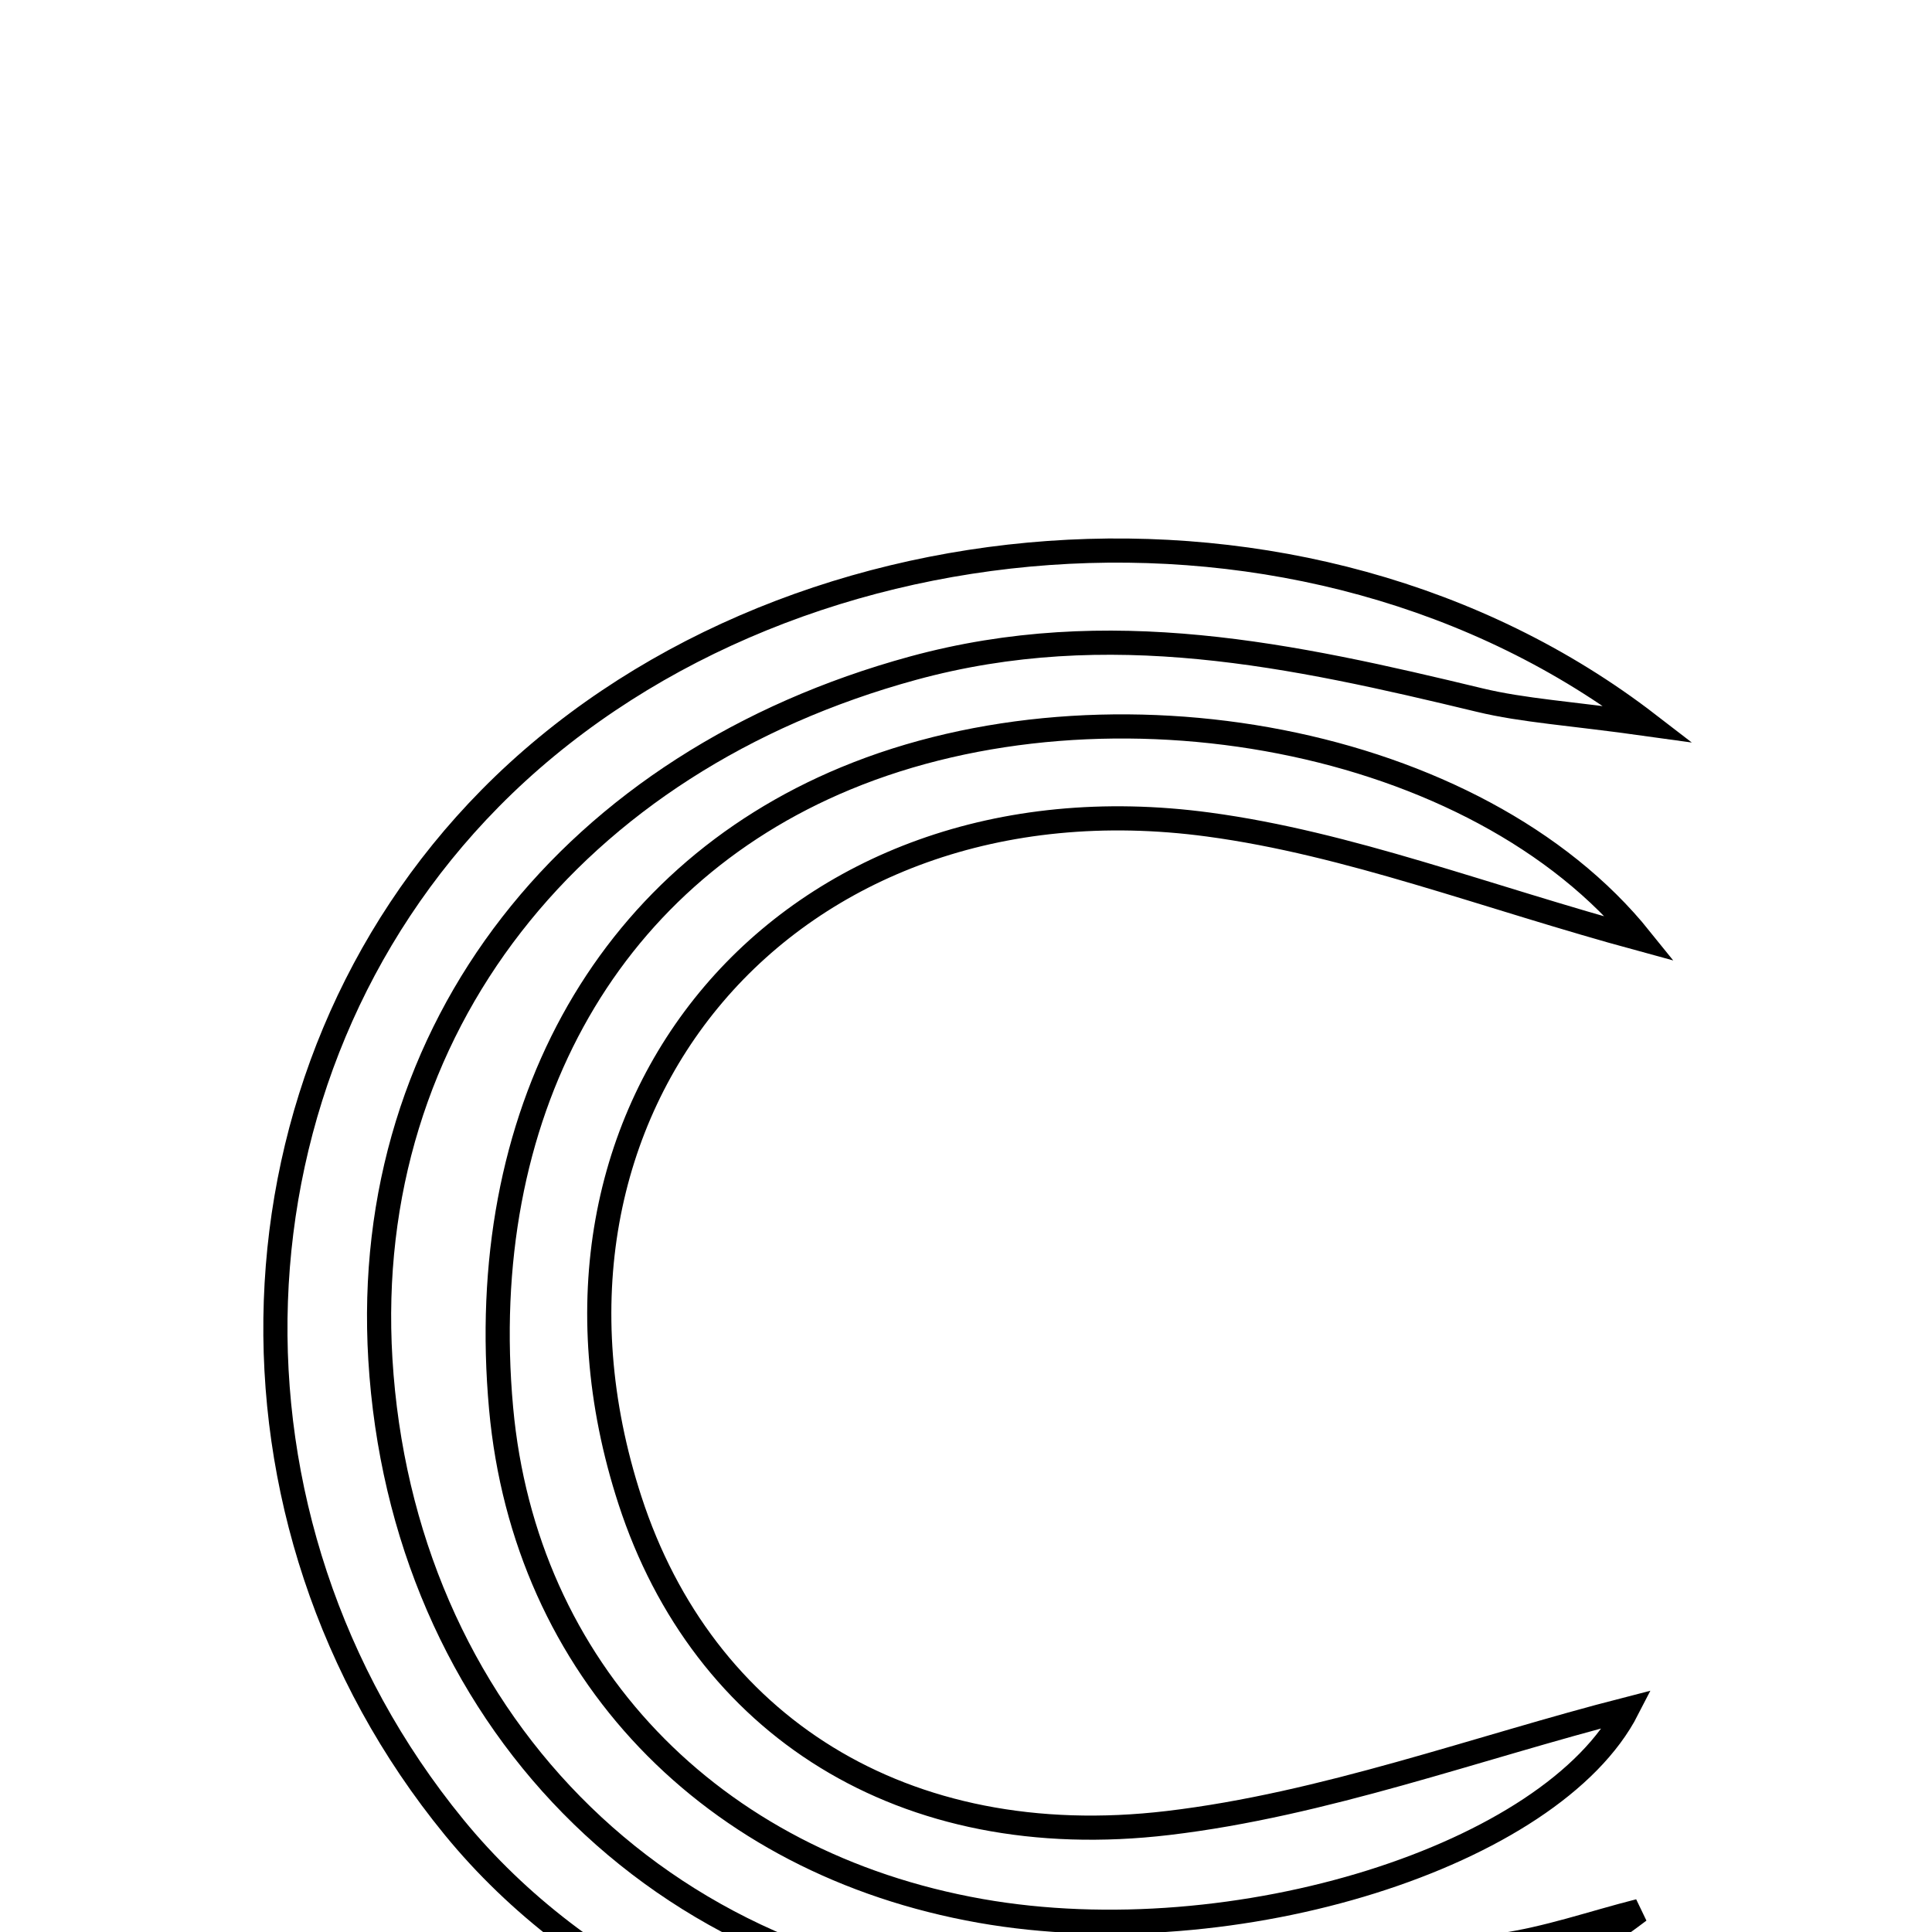 <svg xmlns="http://www.w3.org/2000/svg" viewBox="0.0 0.0 24.0 24.0" height="200px" width="200px"><path fill="none" stroke="black" stroke-width=".3" stroke-opacity="1.0"  filling="0" d="M11.343 8.3 C7.115 9.455 4.478 12.778 4.725 16.885 C4.99 21.278 8.15 24.606 12.676 24.855 C14.643 24.964 16.649 24.439 18.632 24.167 C19.217 24.086 19.786 23.885 20.362 23.739 C15.677 27.285 8.81 26.572 5.641 22.699 C2.518 18.882 2.711 13.343 6.087 9.919 C9.662 6.293 16.223 5.72 20.476 8.997 C19.496 8.86 18.925 8.828 18.378 8.696 C16.056 8.137 13.773 7.637 11.343 8.3"></path>
<path fill="none" stroke="black" stroke-width=".3" stroke-opacity="1.0"  filling="0" d="M10.505 9.67 C13.775 8.313 18.355 9.148 20.379 11.665 C18.445 11.139 16.758 10.478 15.013 10.243 C9.793 9.539 6.238 13.762 7.826 18.639 C8.731 21.42 11.208 23.037 14.51 22.646 C16.451 22.416 18.337 21.713 20.216 21.231 C19.284 23.05 15.347 24.297 12.181 23.738 C8.821 23.144 6.52 20.733 6.225 17.497 C5.894 13.858 7.503 10.915 10.505 9.67"></path></svg>